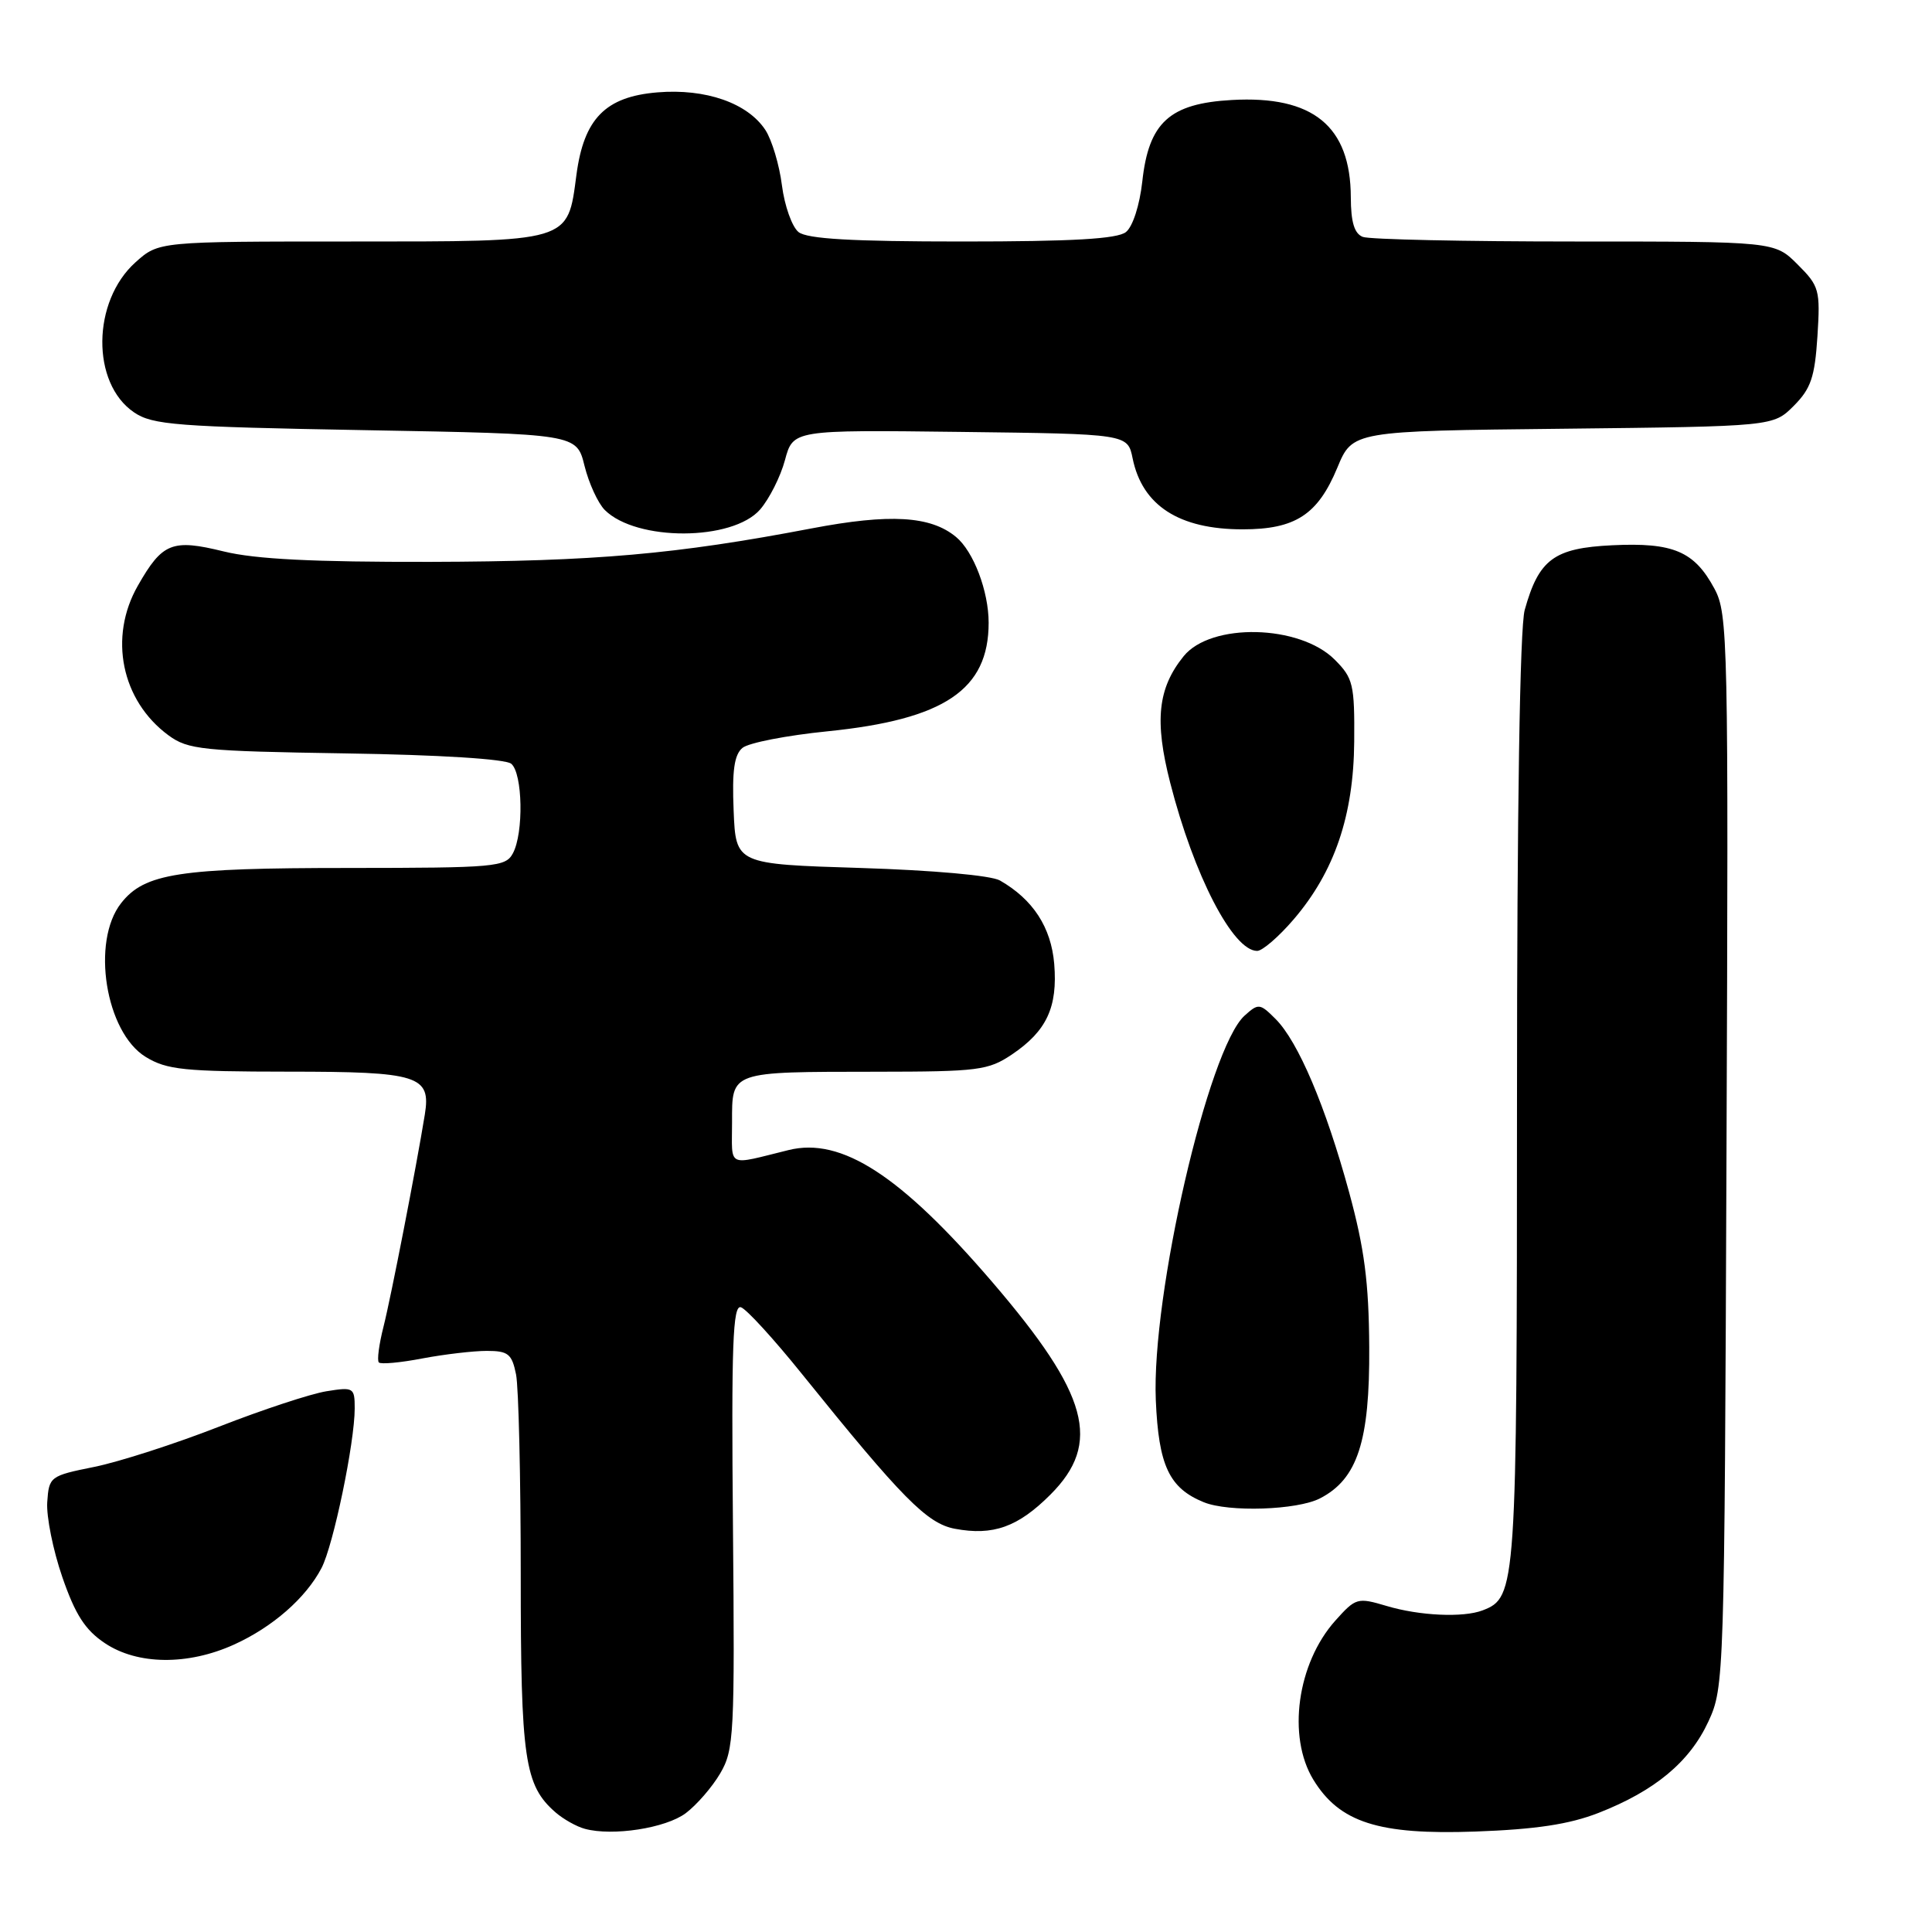 <?xml version="1.0" encoding="UTF-8" standalone="no"?>
<!DOCTYPE svg PUBLIC "-//W3C//DTD SVG 1.1//EN" "http://www.w3.org/Graphics/SVG/1.1/DTD/svg11.dtd" >
<svg xmlns="http://www.w3.org/2000/svg" xmlns:xlink="http://www.w3.org/1999/xlink" version="1.1" viewBox="0 0 256 256">
 <g >
 <path fill="currentColor"
d=" M 90.86 240.26 C 92.31 239.17 94.37 236.80 95.44 234.97 C 97.26 231.86 97.37 229.83 97.12 202.22 C 96.90 178.17 97.10 172.86 98.18 173.22 C 98.91 173.46 102.55 177.44 106.28 182.08 C 119.54 198.53 122.84 201.88 126.53 202.57 C 131.59 203.52 134.89 202.34 139.18 198.05 C 146.02 191.21 144.27 184.79 131.50 169.90 C 119.35 155.74 111.50 150.65 104.49 152.39 C 96.19 154.43 97.00 154.83 97.00 148.73 C 97.00 141.90 96.63 142.03 116.10 142.01 C 129.63 142.00 130.95 141.83 134.09 139.72 C 138.69 136.62 140.16 133.46 139.69 127.72 C 139.28 122.87 136.88 119.18 132.50 116.67 C 131.34 116.00 123.61 115.31 114.00 115.01 C 97.50 114.50 97.50 114.50 97.21 107.41 C 96.99 102.13 97.29 100.00 98.38 99.10 C 99.18 98.43 104.26 97.44 109.67 96.90 C 125.15 95.33 131.00 91.39 131.00 82.52 C 131.00 78.34 129.00 73.07 126.68 71.15 C 123.31 68.35 117.91 68.04 107.52 70.02 C 89.56 73.45 78.85 74.39 57.00 74.45 C 41.56 74.48 33.85 74.10 29.65 73.07 C 22.81 71.39 21.52 71.90 18.27 77.60 C 14.36 84.43 16.08 92.84 22.32 97.43 C 24.92 99.34 26.77 99.53 45.81 99.83 C 58.23 100.02 66.98 100.57 67.74 101.20 C 69.26 102.46 69.41 110.37 67.96 113.07 C 66.99 114.88 65.67 115.00 46.21 115.01 C 23.70 115.01 19.16 115.71 16.05 119.67 C 12.05 124.75 13.98 136.80 19.31 140.05 C 22.11 141.76 24.41 141.99 38.18 142.00 C 55.48 142.00 57.13 142.52 56.29 147.69 C 55.15 154.72 51.80 171.91 50.82 175.78 C 50.22 178.13 49.94 180.27 50.20 180.53 C 50.46 180.80 53.06 180.56 55.97 180.00 C 58.89 179.45 62.73 179.00 64.51 179.00 C 67.34 179.00 67.83 179.40 68.38 182.12 C 68.72 183.84 69.00 195.78 69.00 208.66 C 69.00 233.16 69.50 236.56 73.61 240.15 C 74.65 241.05 76.40 242.04 77.50 242.33 C 81.20 243.33 88.21 242.24 90.86 240.26 Z  M 211.81 240.22 C 219.28 237.30 223.89 233.47 226.37 228.11 C 228.47 223.56 228.50 222.56 228.77 152.50 C 229.04 84.61 228.97 81.35 227.17 78.00 C 224.51 73.05 221.72 71.86 213.63 72.25 C 205.91 72.62 203.90 74.11 202.03 80.83 C 201.39 83.14 201.01 107.24 201.01 145.80 C 201.00 210.60 200.93 211.66 196.46 213.38 C 193.88 214.37 188.08 214.10 183.74 212.80 C 179.87 211.65 179.65 211.71 176.93 214.75 C 171.88 220.41 170.54 230.09 174.02 235.81 C 177.49 241.49 182.67 243.15 195.50 242.69 C 203.52 242.40 207.94 241.73 211.81 240.22 Z  M 31.00 217.92 C 36.12 215.60 40.52 211.75 42.60 207.78 C 44.17 204.78 47.00 191.16 47.00 186.62 C 47.00 183.86 46.85 183.77 43.25 184.35 C 41.19 184.68 34.78 186.79 29.00 189.05 C 23.22 191.31 15.80 193.70 12.50 194.37 C 6.63 195.55 6.49 195.66 6.26 199.04 C 6.13 200.94 7.03 205.42 8.26 208.98 C 9.98 213.96 11.29 215.99 13.90 217.73 C 18.22 220.62 24.88 220.69 31.00 217.92 Z  M 174.91 198.54 C 179.88 195.98 181.51 190.97 181.43 178.50 C 181.38 169.91 180.79 165.41 178.76 157.96 C 175.66 146.60 172.02 138.02 169.02 135.02 C 166.94 132.94 166.75 132.92 164.91 134.58 C 160.12 138.92 152.57 171.61 153.15 185.52 C 153.52 194.20 154.92 197.18 159.50 199.05 C 162.80 200.40 171.90 200.10 174.91 198.54 Z  M 171.41 121.83 C 176.83 115.51 179.36 108.06 179.44 98.28 C 179.50 90.68 179.30 89.85 176.86 87.41 C 172.21 82.75 160.46 82.48 156.84 86.95 C 153.41 91.19 152.95 95.50 155.06 103.73 C 158.20 116.00 163.37 126.00 166.58 126.00 C 167.27 126.00 169.45 124.12 171.41 121.83 Z  M 100.72 67.51 C 101.93 66.11 103.42 63.17 104.01 60.97 C 105.09 56.96 105.09 56.96 127.25 57.23 C 149.42 57.50 149.42 57.50 150.08 60.74 C 151.36 67.00 156.24 70.14 164.65 70.14 C 171.64 70.14 174.61 68.21 177.20 61.98 C 179.22 57.11 179.22 57.11 207.09 56.81 C 234.96 56.50 234.96 56.50 237.68 53.78 C 239.95 51.50 240.47 49.99 240.82 44.56 C 241.21 38.42 241.07 37.91 238.19 35.04 C 235.15 32.00 235.15 32.00 208.66 32.00 C 194.09 32.00 181.45 31.73 180.58 31.39 C 179.46 30.96 179.00 29.44 178.99 26.14 C 178.96 16.71 173.98 12.64 163.22 13.25 C 154.98 13.71 152.21 16.22 151.36 24.05 C 151.01 27.19 150.10 30.03 149.19 30.75 C 148.05 31.66 142.09 32.00 127.50 32.00 C 112.91 32.00 106.95 31.66 105.81 30.75 C 104.95 30.06 103.96 27.28 103.61 24.56 C 103.27 21.85 102.28 18.55 101.42 17.23 C 99.07 13.65 93.51 11.71 87.11 12.24 C 80.22 12.81 77.37 15.72 76.38 23.17 C 75.19 32.17 75.78 32.00 46.52 32.00 C 21.03 32.00 21.03 32.00 17.96 34.75 C 12.18 39.93 12.07 50.78 17.76 54.64 C 20.22 56.31 23.36 56.55 48.45 57.00 C 76.41 57.50 76.41 57.50 77.45 61.72 C 78.03 64.05 79.24 66.68 80.14 67.58 C 84.33 71.75 97.06 71.71 100.72 67.51 Z "/>
</g>
</svg>